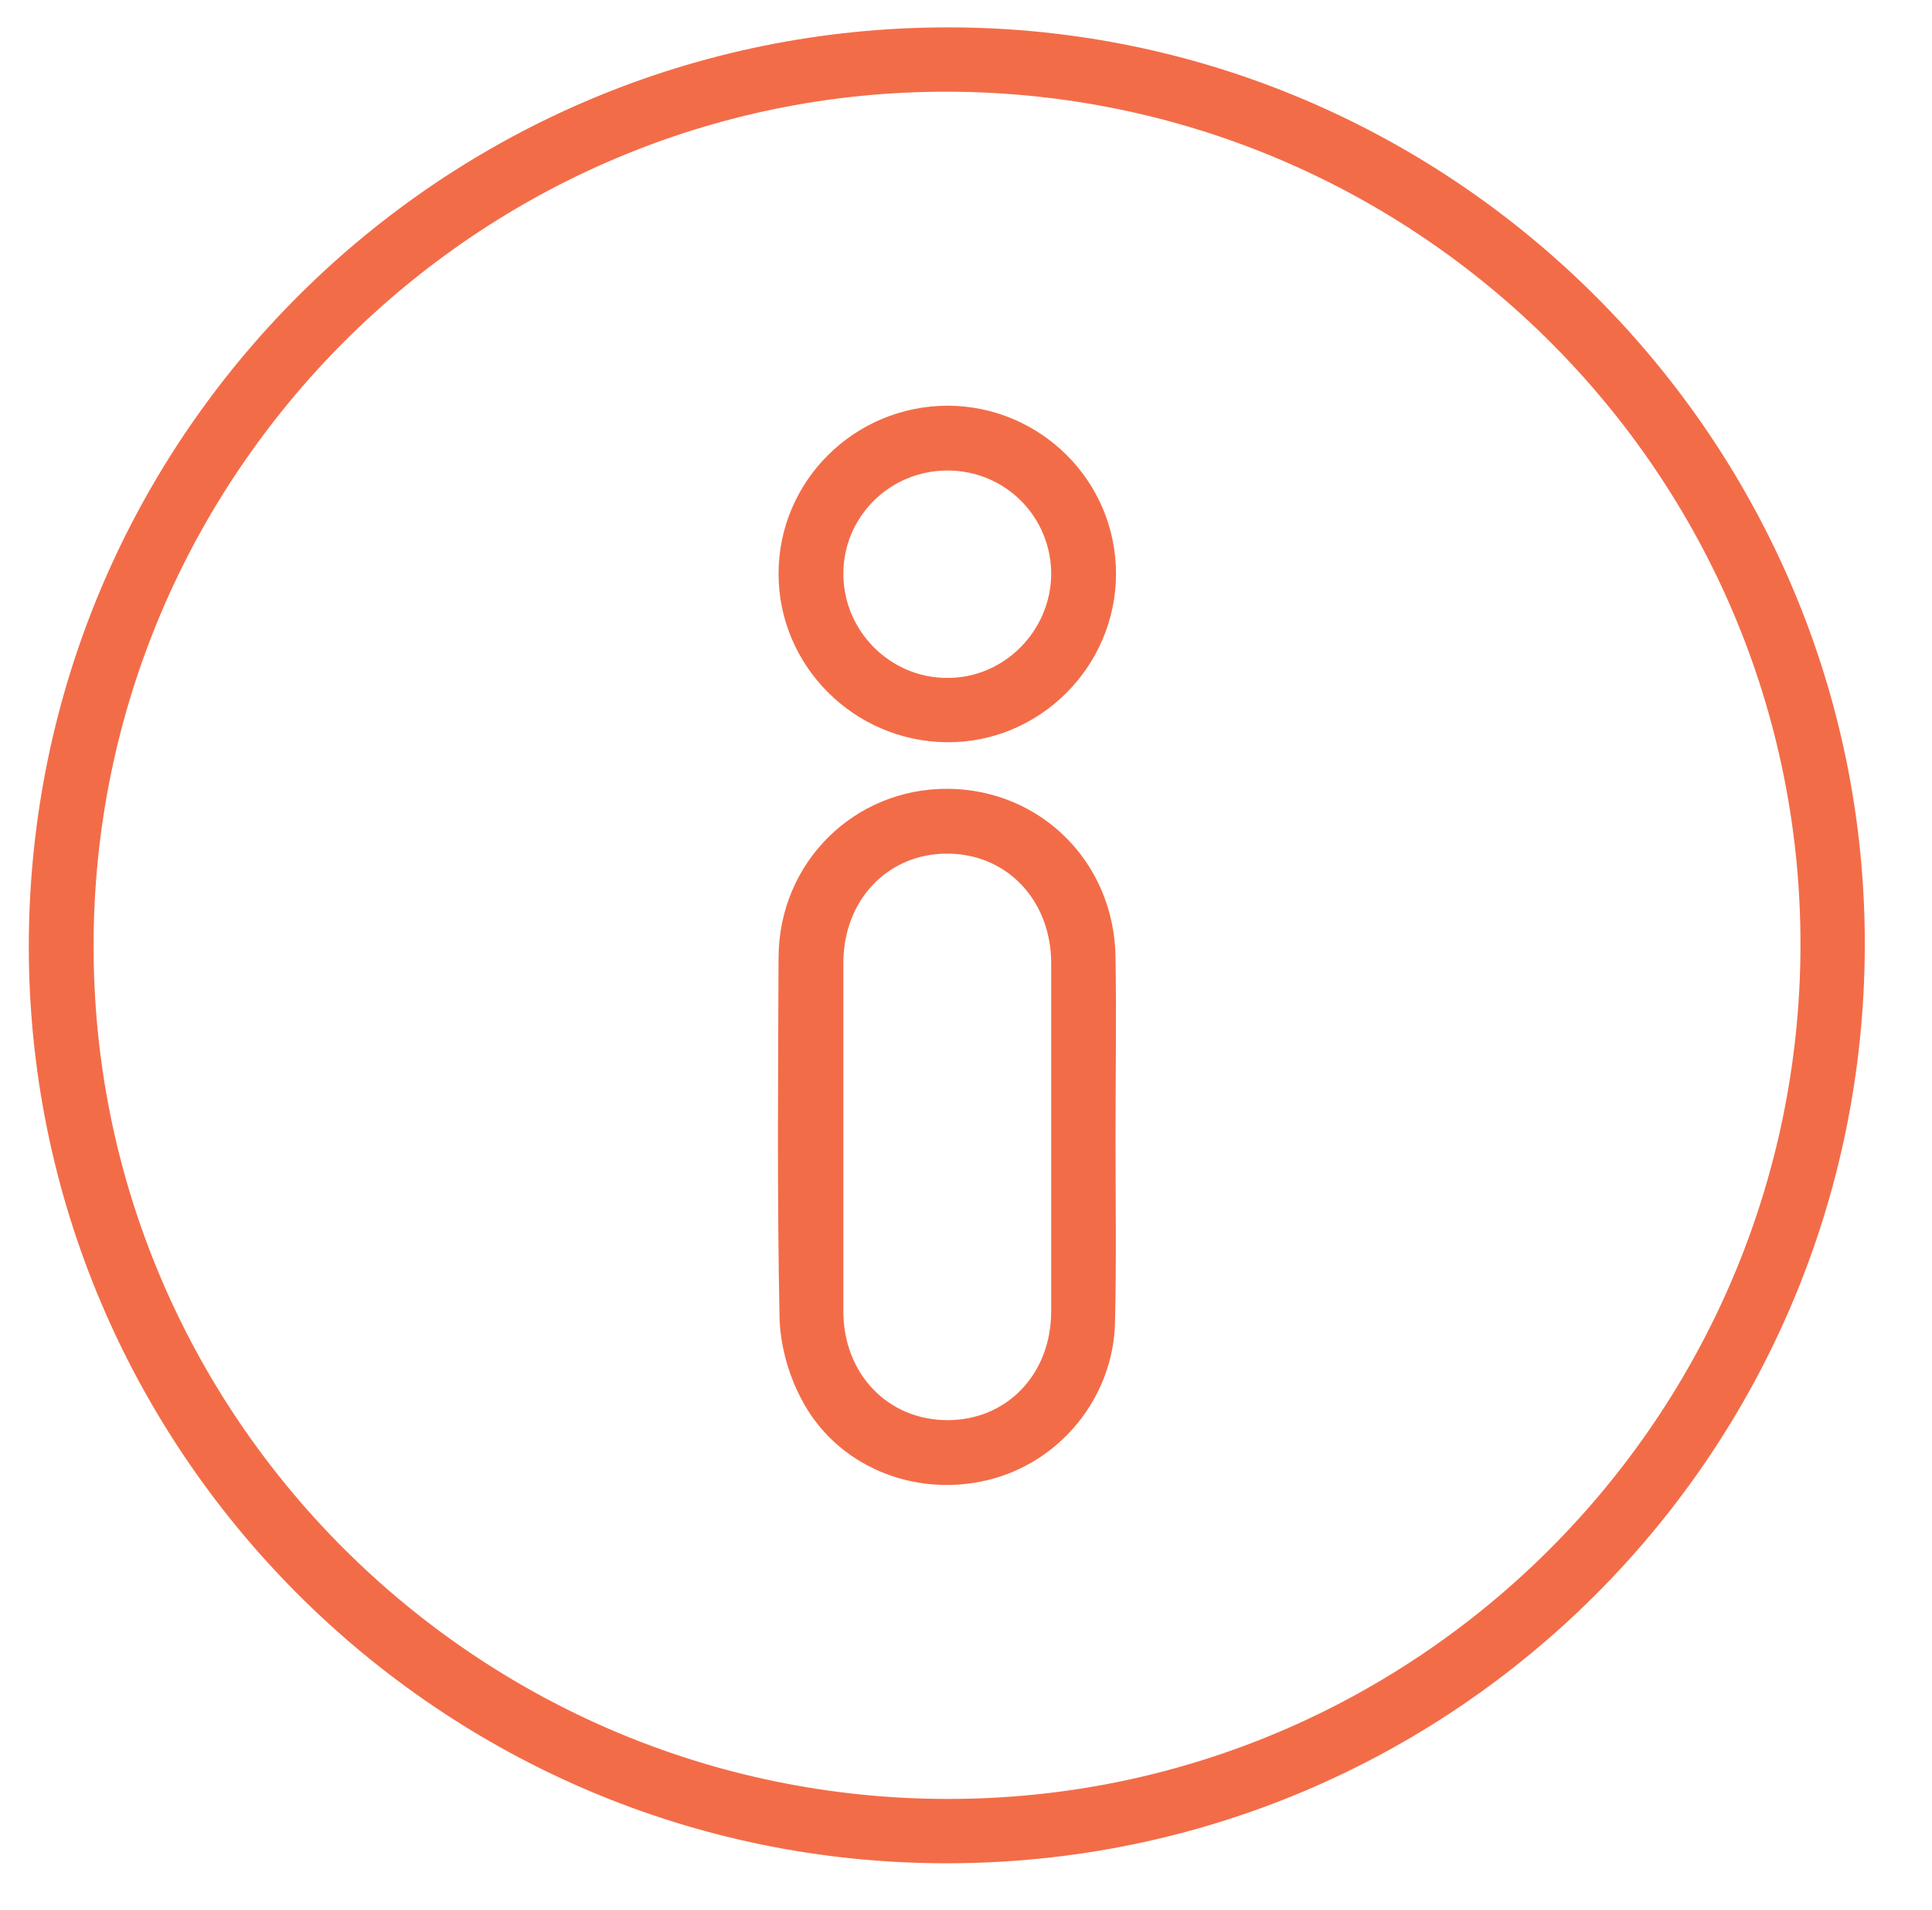 <?xml version="1.0" encoding="utf-8"?>
<!-- Generator: Adobe Illustrator 26.3.1, SVG Export Plug-In . SVG Version: 6.00 Build 0)  -->
<svg version="1.1" id="Layer_1" xmlns="http://www.w3.org/2000/svg" xmlns:xlink="http://www.w3.org/1999/xlink" x="0px" y="0px"
	 viewBox="0 0 402.5 397.8" style="enable-background:new 0 0 402.5 397.8;" xml:space="preserve">
<style type="text/css">
	.st0{fill:#F36C48;}
</style>
<g>
	<path class="st0" d="M197.2,388.1c-105.6,0-191.4-86-191.2-191.4C6.3,90.9,91.9,5.6,197.7,5.7C303,5.8,388.8,91.9,388.5,197.1
		C388.2,302.8,302.8,388.1,197.2,388.1z M19.5,196.8C19.3,294.7,99,374.5,197.2,374.7c97.9,0.2,177.7-79.5,177.9-177.7
		c0.2-97.9-79.5-177.7-177.7-177.9C99.5,18.9,19.6,98.7,19.5,196.8z"/>
	<path class="st0" d="M232.4,237.2c0,12.7,0.2,25.4-0.1,38.1c-0.3,15.8-11.5,29.4-26.6,33c-15.4,3.7-31.6-3-38.8-17
		c-2.7-5.1-4.4-11.3-4.5-17.1c-0.5-24.9-0.3-49.9-0.2-74.8c0.1-19.8,15.8-35.2,35.2-35.1c19.4,0.1,34.7,15.3,35,35
		C232.6,212,232.4,224.6,232.4,237.2C232.4,237.2,232.4,237.2,232.4,237.2z M219,236.8c0-12.1,0-24.2,0-36.3
		c-0.1-13.1-9.3-22.7-21.7-22.7c-12.4,0-21.6,9.7-21.6,22.8c0,24.2,0,48.4,0,72.5c0,13.1,9.3,22.7,21.7,22.7
		c12.4,0,21.6-9.6,21.6-22.7C219,261,219,248.9,219,236.8z"/>
	<path class="st0" d="M197.5,84.5c19.3,0.1,35,15.7,35,35c0,19.4-16,35.3-35.3,35.1c-19.3-0.2-35-15.9-35-35.1
		C162.2,100.2,178,84.5,197.5,84.5z M219,119.6c0-12-9.6-21.6-21.6-21.6c-12,0-21.7,9.6-21.7,21.5c0,11.9,9.7,21.7,21.6,21.7
		C209.1,141.3,218.9,131.5,219,119.6z"/>
</g>
</svg>
